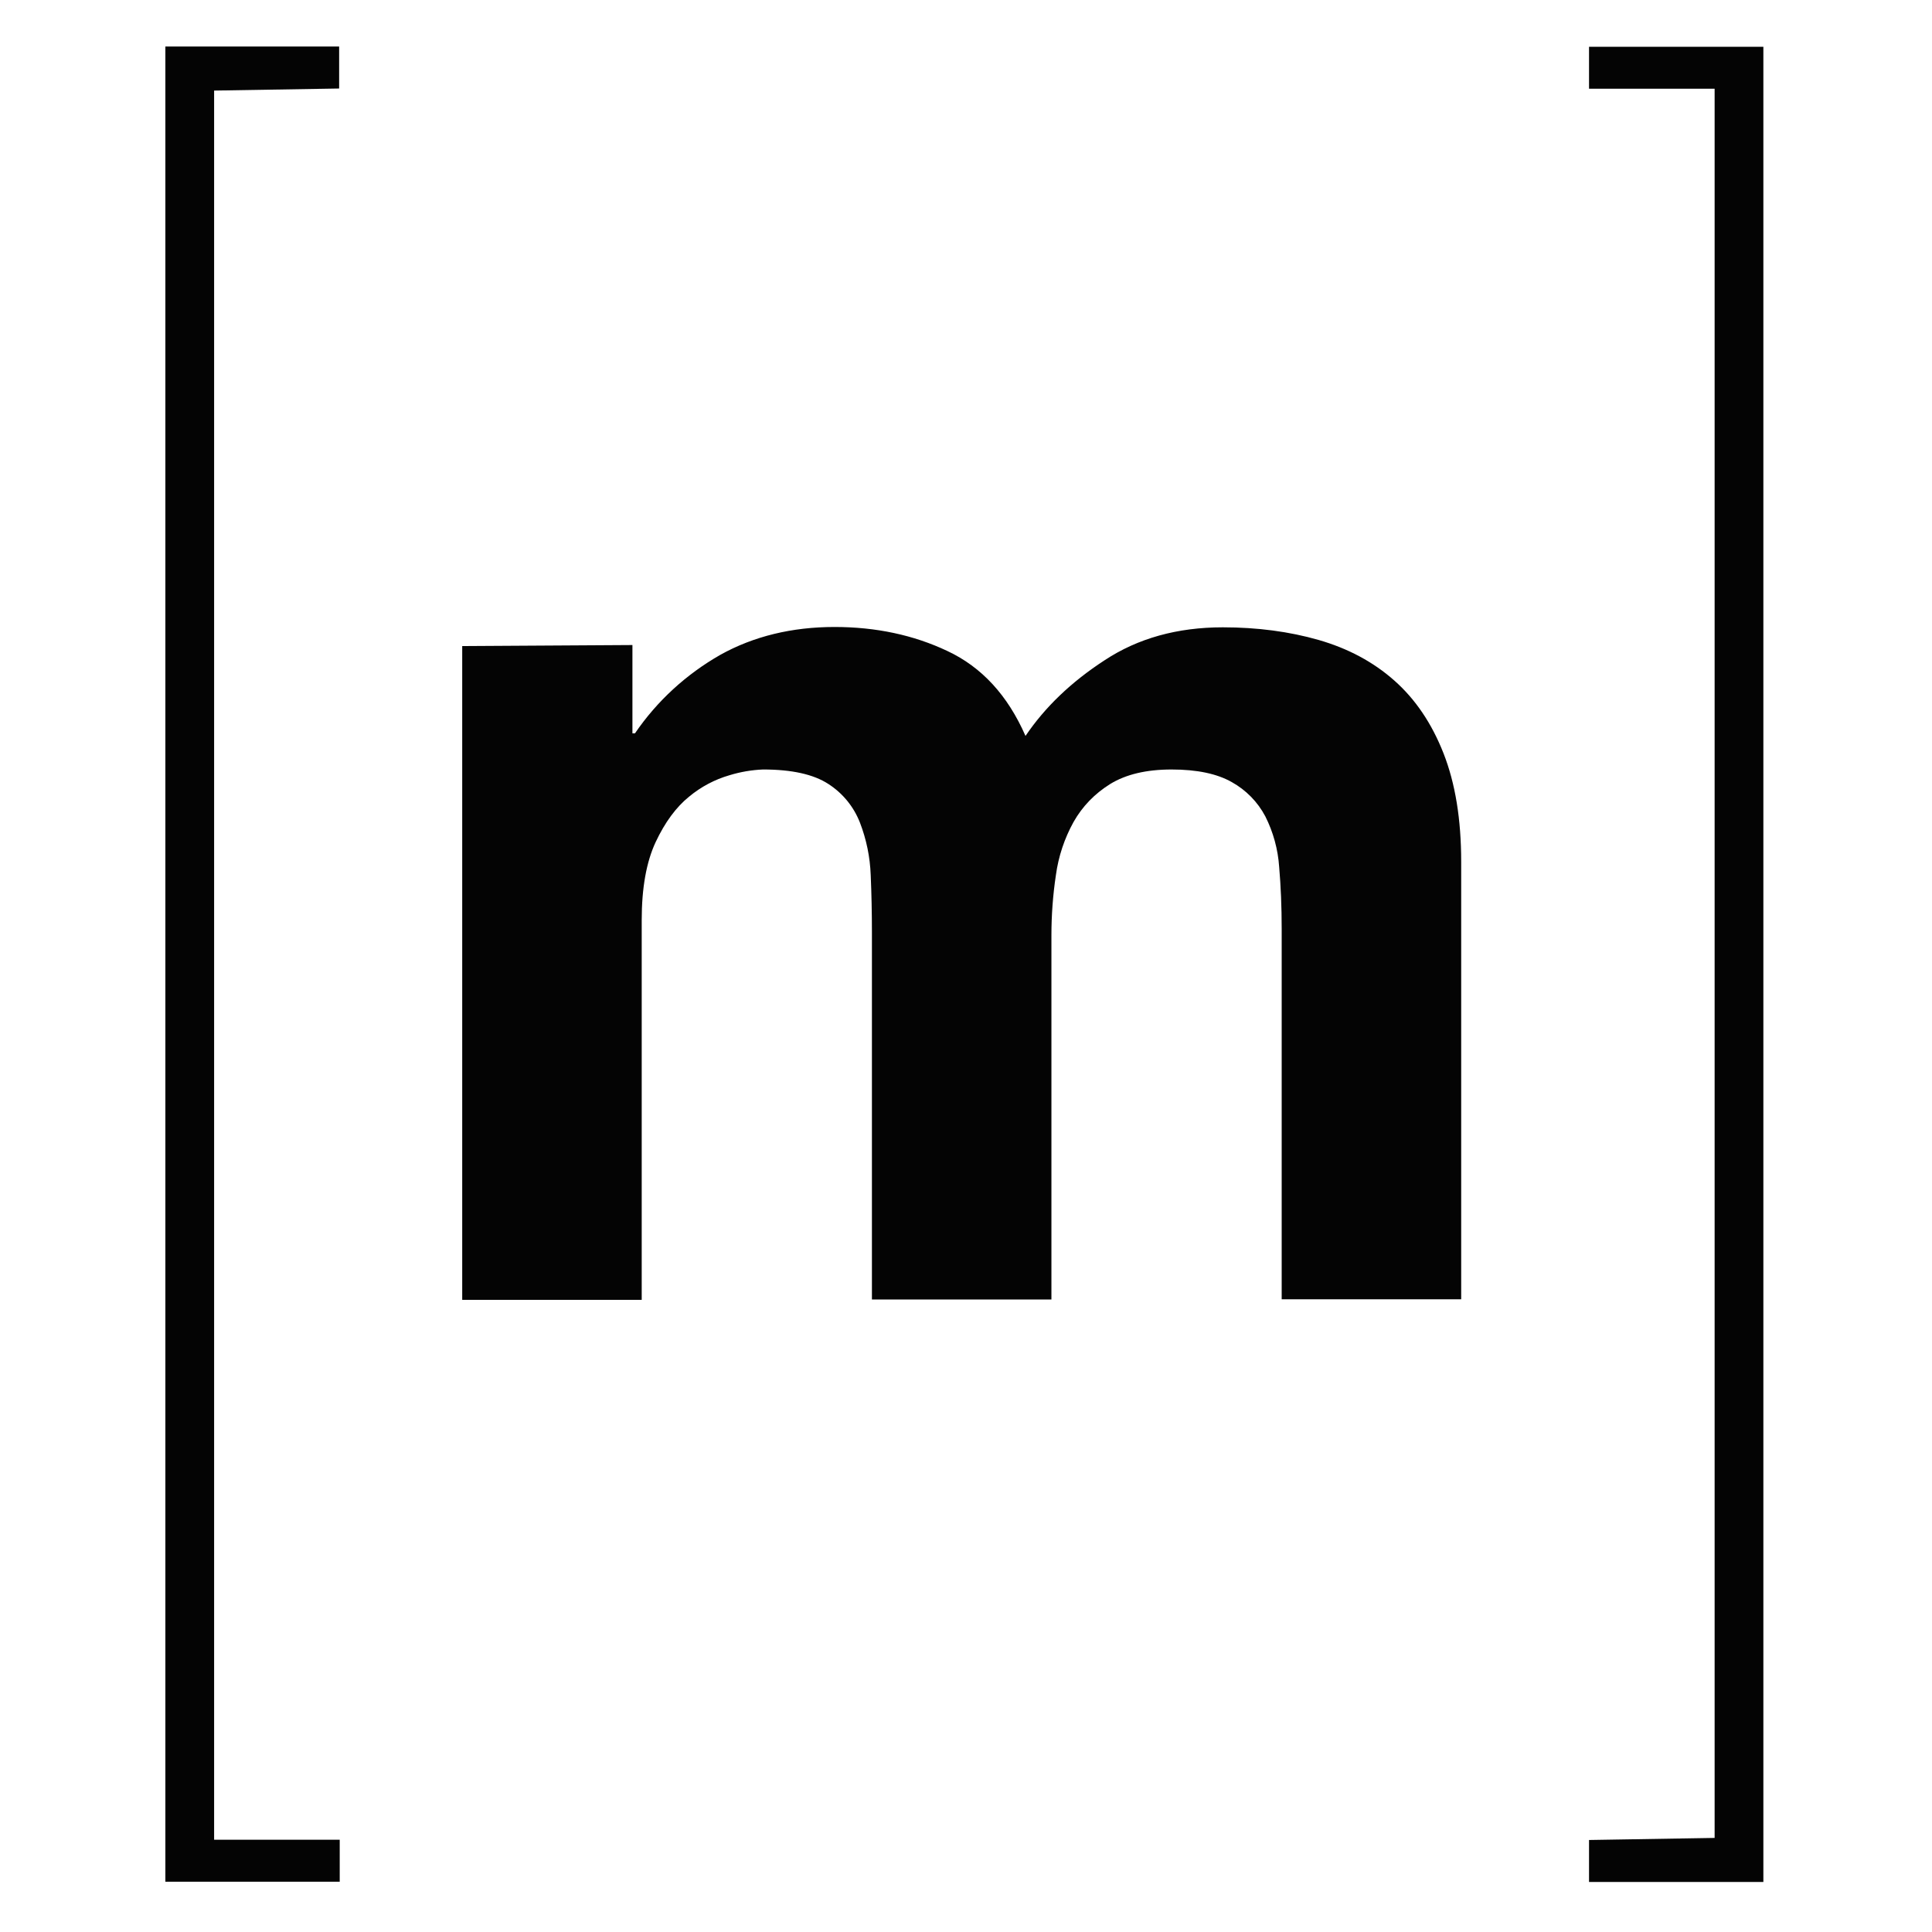 <?xml version="1.0" encoding="utf-8"?>
<!-- Generator: Adobe Illustrator 15.1.0, SVG Export Plug-In . SVG Version: 6.00 Build 0)  -->
<!DOCTYPE svg PUBLIC "-//W3C//DTD SVG 1.1//EN" "http://www.w3.org/Graphics/SVG/1.1/DTD/svg11.dtd">
<svg version="1.1"
	 id="Layer_1" xmlns:dc="http://purl.org/dc/elements/1.1/" xmlns:rdf="http://www.w3.org/1999/02/22-rdf-syntax-ns#" xmlns:cc="http://creativecommons.org/ns#"
	 xmlns="http://www.w3.org/2000/svg" xmlns:xlink="http://www.w3.org/1999/xlink" x="0px" y="0px" width="283.46px"
	 height="283.46px" viewBox="0 0 283.46 283.46" enable-background="new 0 0 283.46 283.46" xml:space="preserve">
<g transform="translate(-.095 .005)">
	<path fill="#040404" d="M251.662,269.652V13.015h-18.427V6.856h25.579v269.258h-25.579v-6.158L251.662,269.652z"/>
	<path fill="#040404" d="M92.884,94.634v12.958h0.37c3.239-4.745,7.514-8.667,12.537-11.527c4.881-2.718,10.518-4.081,16.745-4.081
		c6.058,0,11.611,1.178,16.576,3.534c5.007,2.348,8.834,6.488,11.443,12.453c2.844-4.207,6.698-7.917,11.611-11.107
		c4.881-3.223,10.687-4.83,17.334-4.83c5.065,0,9.761,0.623,14.052,1.851c4.325,1.245,8.028,3.223,11.106,5.949
		c3.08,2.718,5.495,6.277,7.229,10.687c1.725,4.392,2.591,9.676,2.591,15.903v64.201h-26.336v-54.356
		c0-3.223-0.126-6.252-0.37-9.088c-0.177-2.583-0.867-5.107-2.037-7.421c-1.119-2.112-2.826-3.854-4.913-5.015
		c-2.163-1.229-5.1-1.851-8.835-1.851c-3.703,0-6.697,0.715-9.004,2.128c-2.289,1.43-4.081,3.282-5.376,5.57
		c-1.338,2.415-2.222,5.065-2.592,7.8c-0.438,2.92-0.657,5.865-0.657,8.835v53.43h-26.336v-53.851c0-2.844-0.059-5.664-0.177-8.415
		c-0.096-2.642-0.63-5.242-1.582-7.707c-0.909-2.331-2.524-4.309-4.628-5.663c-2.171-1.414-5.352-2.128-9.592-2.128
		c-1.666,0.069-3.315,0.353-4.914,0.841c-2.171,0.626-4.19,1.699-5.932,3.147c-1.918,1.548-3.551,3.778-4.914,6.681
		c-1.354,2.912-2.037,6.715-2.037,11.443v55.704H67.91V94.786L92.884,94.634z"/>
	<path fill="#040404" d="M31.51,13.284V269.92h18.428v6.16h-25.58V6.822h25.495v6.159L31.51,13.284z"/>
</g>
</svg>
